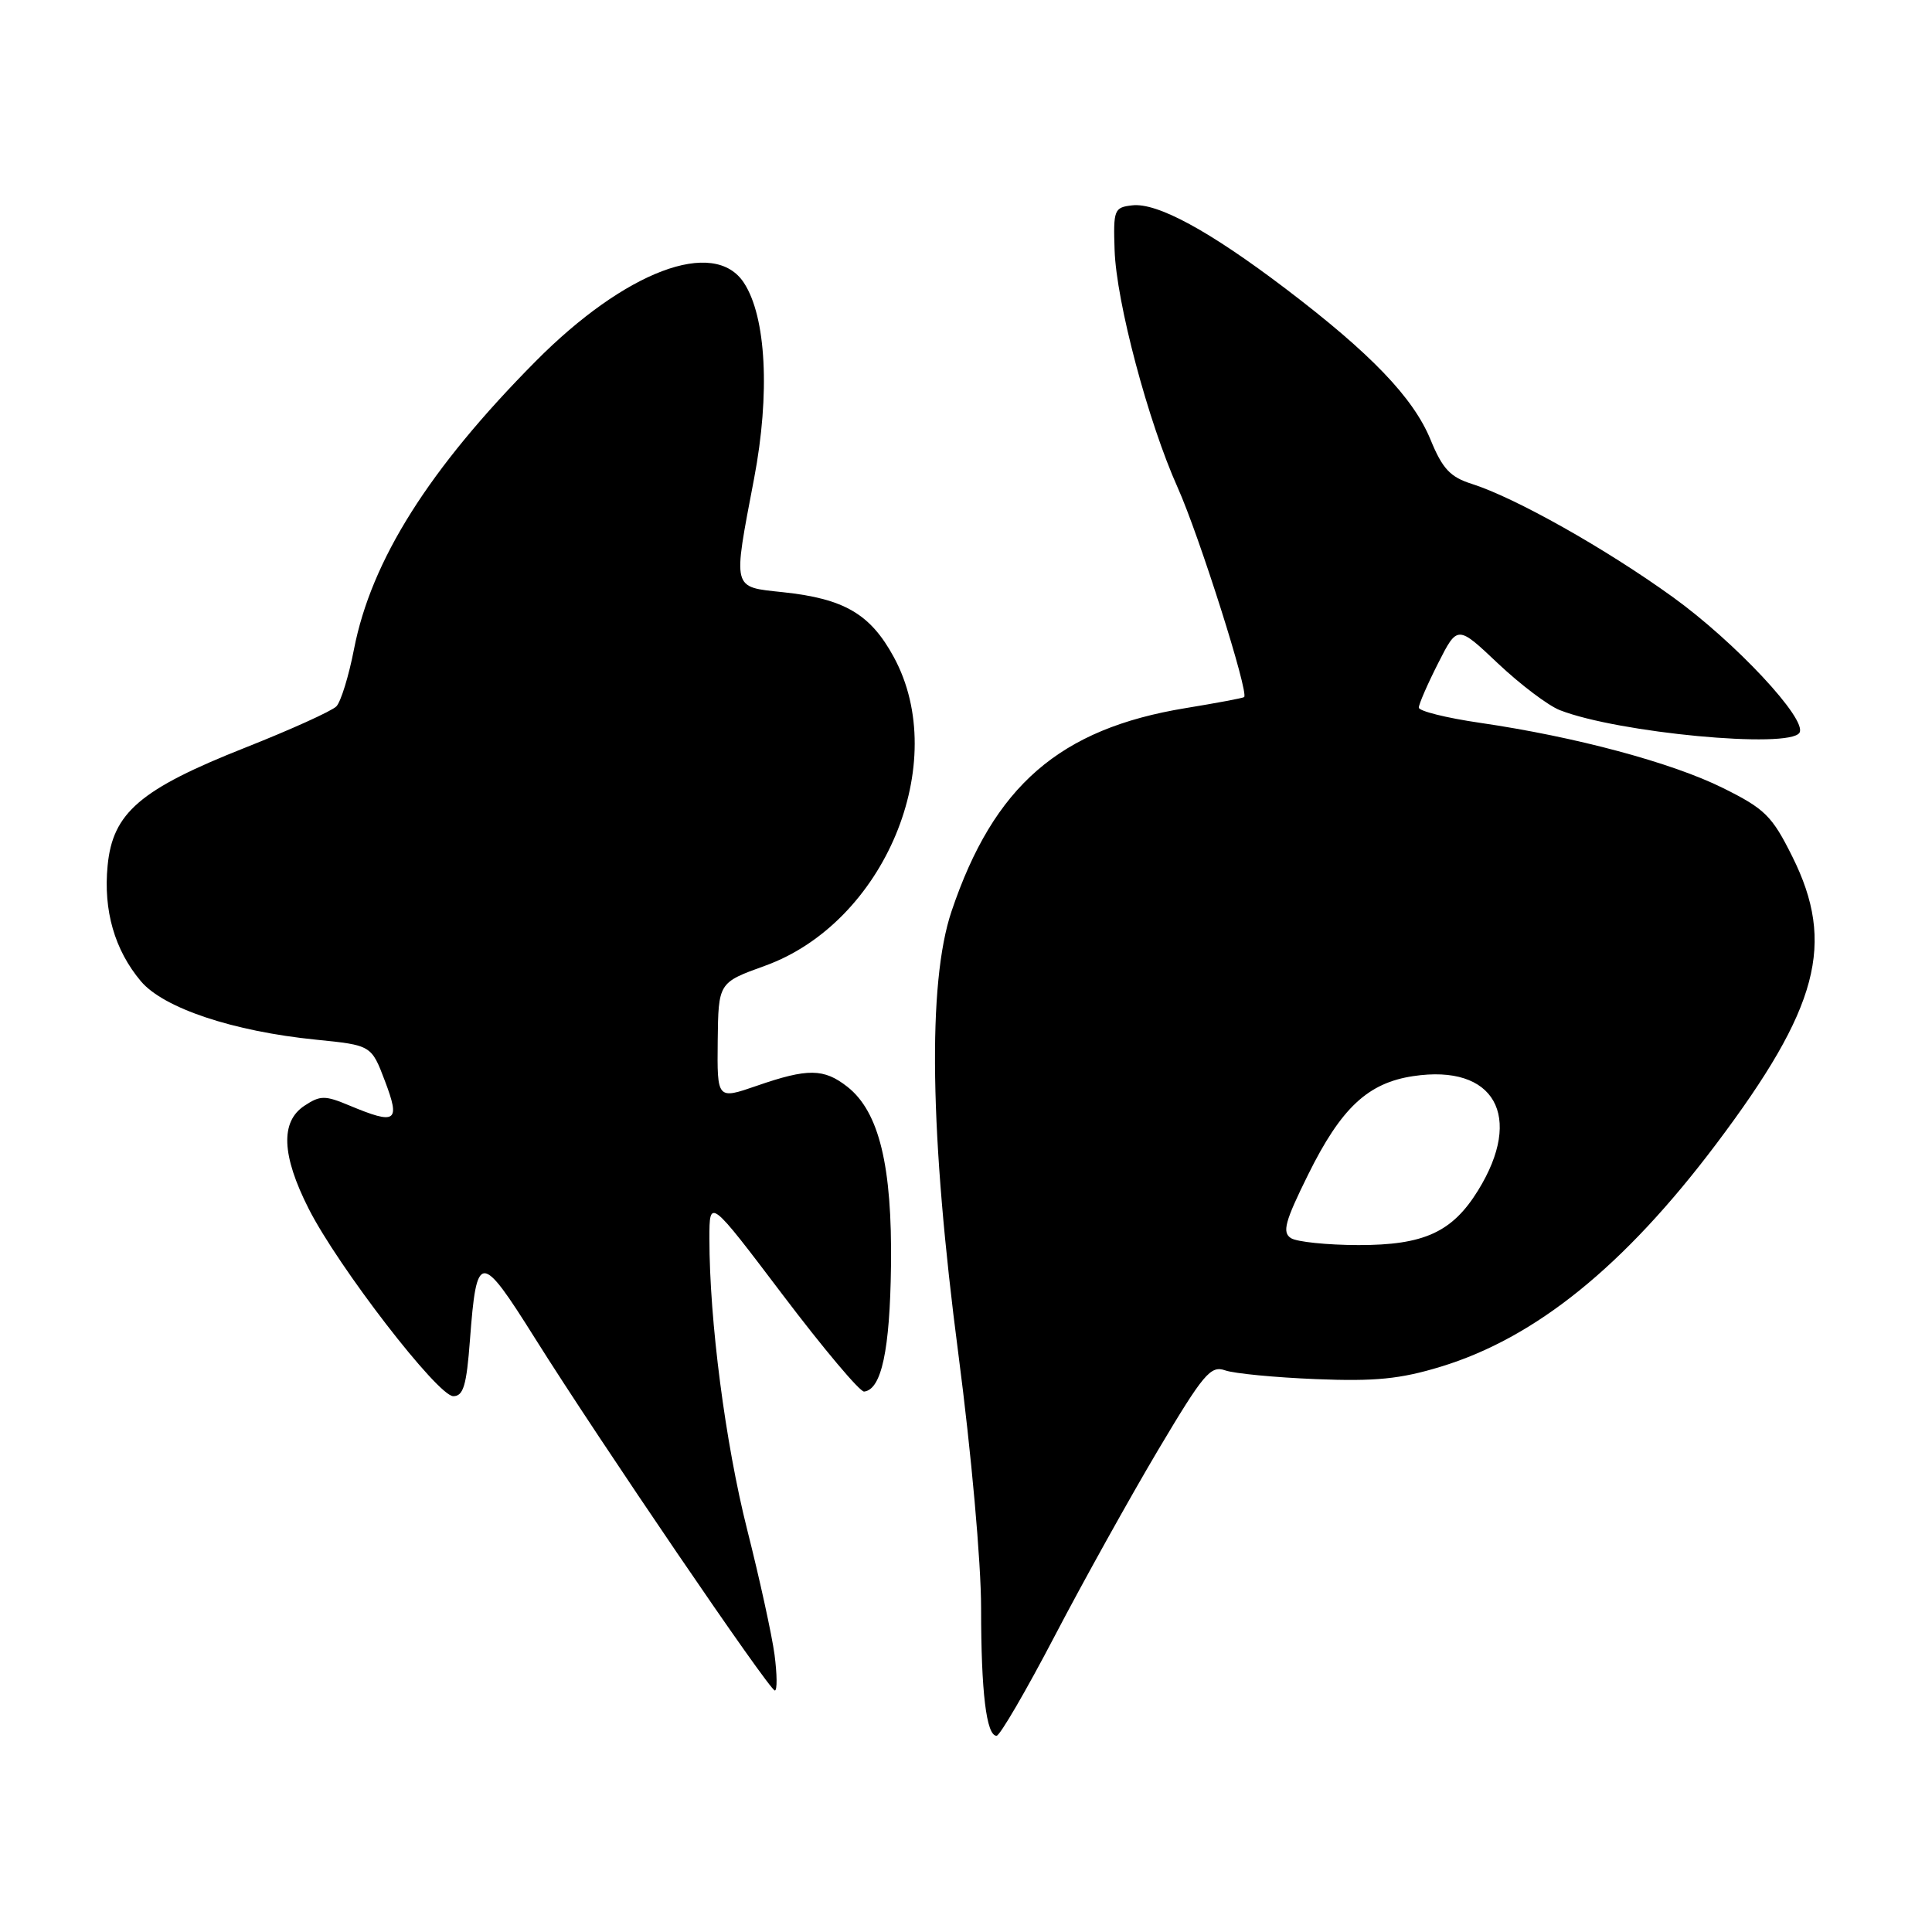 <?xml version="1.0" encoding="UTF-8" standalone="no"?>
<!DOCTYPE svg PUBLIC "-//W3C//DTD SVG 1.1//EN" "http://www.w3.org/Graphics/SVG/1.1/DTD/svg11.dtd" >
<svg xmlns="http://www.w3.org/2000/svg" xmlns:xlink="http://www.w3.org/1999/xlink" version="1.1" viewBox="0 0 256 256">
 <g >
 <path fill="currentColor"
d=" M 139.77 216.75 C 143.58 209.46 149.74 198.40 153.44 192.16 C 159.48 182.01 160.41 180.90 162.34 181.58 C 163.53 182.00 168.93 182.52 174.35 182.74 C 182.21 183.06 185.54 182.73 190.89 181.10 C 203.46 177.28 215.21 167.78 227.41 151.58 C 240.99 133.54 243.24 125.03 237.49 113.50 C 234.81 108.12 233.87 107.18 228.31 104.42 C 221.53 101.05 208.74 97.62 196.12 95.78 C 191.65 95.13 188.00 94.22 188.00 93.76 C 188.00 93.31 189.15 90.66 190.56 87.88 C 193.12 82.83 193.12 82.83 198.50 87.92 C 201.47 90.72 205.15 93.50 206.69 94.10 C 214.40 97.11 237.11 99.25 238.44 97.09 C 239.52 95.35 229.94 85.09 221.65 79.11 C 212.74 72.68 200.75 65.93 195.00 64.11 C 192.16 63.21 191.13 62.11 189.55 58.25 C 187.26 52.68 181.63 46.82 170.32 38.23 C 160.24 30.58 153.32 26.82 150.02 27.21 C 147.63 27.48 147.51 27.80 147.69 33.13 C 147.91 39.99 152.13 55.88 156.05 64.61 C 158.90 70.97 165.54 91.90 164.85 92.37 C 164.66 92.51 161.17 93.16 157.09 93.83 C 140.39 96.57 131.68 104.13 126.08 120.76 C 122.88 130.27 123.19 150.37 127.00 179.50 C 128.71 192.58 130.00 207.02 130.00 213.09 C 130.00 224.23 130.70 230.00 132.05 230.00 C 132.49 230.00 135.96 224.04 139.77 216.75 Z  M 102.63 219.25 C 102.28 216.64 100.65 209.19 99.01 202.71 C 96.11 191.22 94.00 175.00 94.00 164.12 C 94.00 158.74 94.00 158.74 103.75 171.62 C 109.11 178.70 113.95 184.45 114.50 184.39 C 116.80 184.13 117.92 178.90 118.06 167.78 C 118.23 154.50 116.49 147.32 112.29 144.01 C 109.17 141.56 107.04 141.53 100.26 143.88 C 95.02 145.69 95.02 145.69 95.10 137.94 C 95.19 130.20 95.19 130.20 101.34 127.98 C 117.19 122.27 126.05 101.06 118.43 87.06 C 115.33 81.36 111.87 79.33 103.75 78.47 C 96.95 77.74 97.09 78.29 99.92 63.41 C 102.06 52.18 101.53 41.98 98.57 37.47 C 94.63 31.45 82.83 35.91 70.96 47.89 C 56.84 62.13 49.21 74.23 46.91 86.00 C 46.22 89.58 45.16 93.00 44.57 93.60 C 43.98 94.21 38.55 96.67 32.51 99.06 C 18.56 104.58 14.93 107.70 14.26 114.70 C 13.68 120.65 15.19 125.89 18.67 130.02 C 21.67 133.58 30.89 136.66 41.85 137.76 C 49.21 138.50 49.21 138.50 51.01 143.25 C 53.07 148.68 52.50 149.07 46.31 146.49 C 43.07 145.13 42.44 145.13 40.35 146.51 C 37.13 148.62 37.31 153.08 40.90 160.16 C 44.81 167.88 58.02 185.00 60.06 185.00 C 61.40 185.00 61.82 183.58 62.27 177.56 C 63.16 165.81 63.65 165.80 70.89 177.33 C 79.47 190.99 101.95 224.00 102.67 224.00 C 103.00 224.00 102.97 221.86 102.63 219.25 Z  M 171.06 164.06 C 169.87 163.30 170.25 161.88 173.33 155.65 C 177.70 146.81 181.24 143.49 187.27 142.59 C 198.02 140.97 201.94 147.89 195.85 157.74 C 192.43 163.28 188.67 164.99 180.00 164.98 C 175.88 164.97 171.85 164.56 171.06 164.06 Z "/>
</g>
</svg>